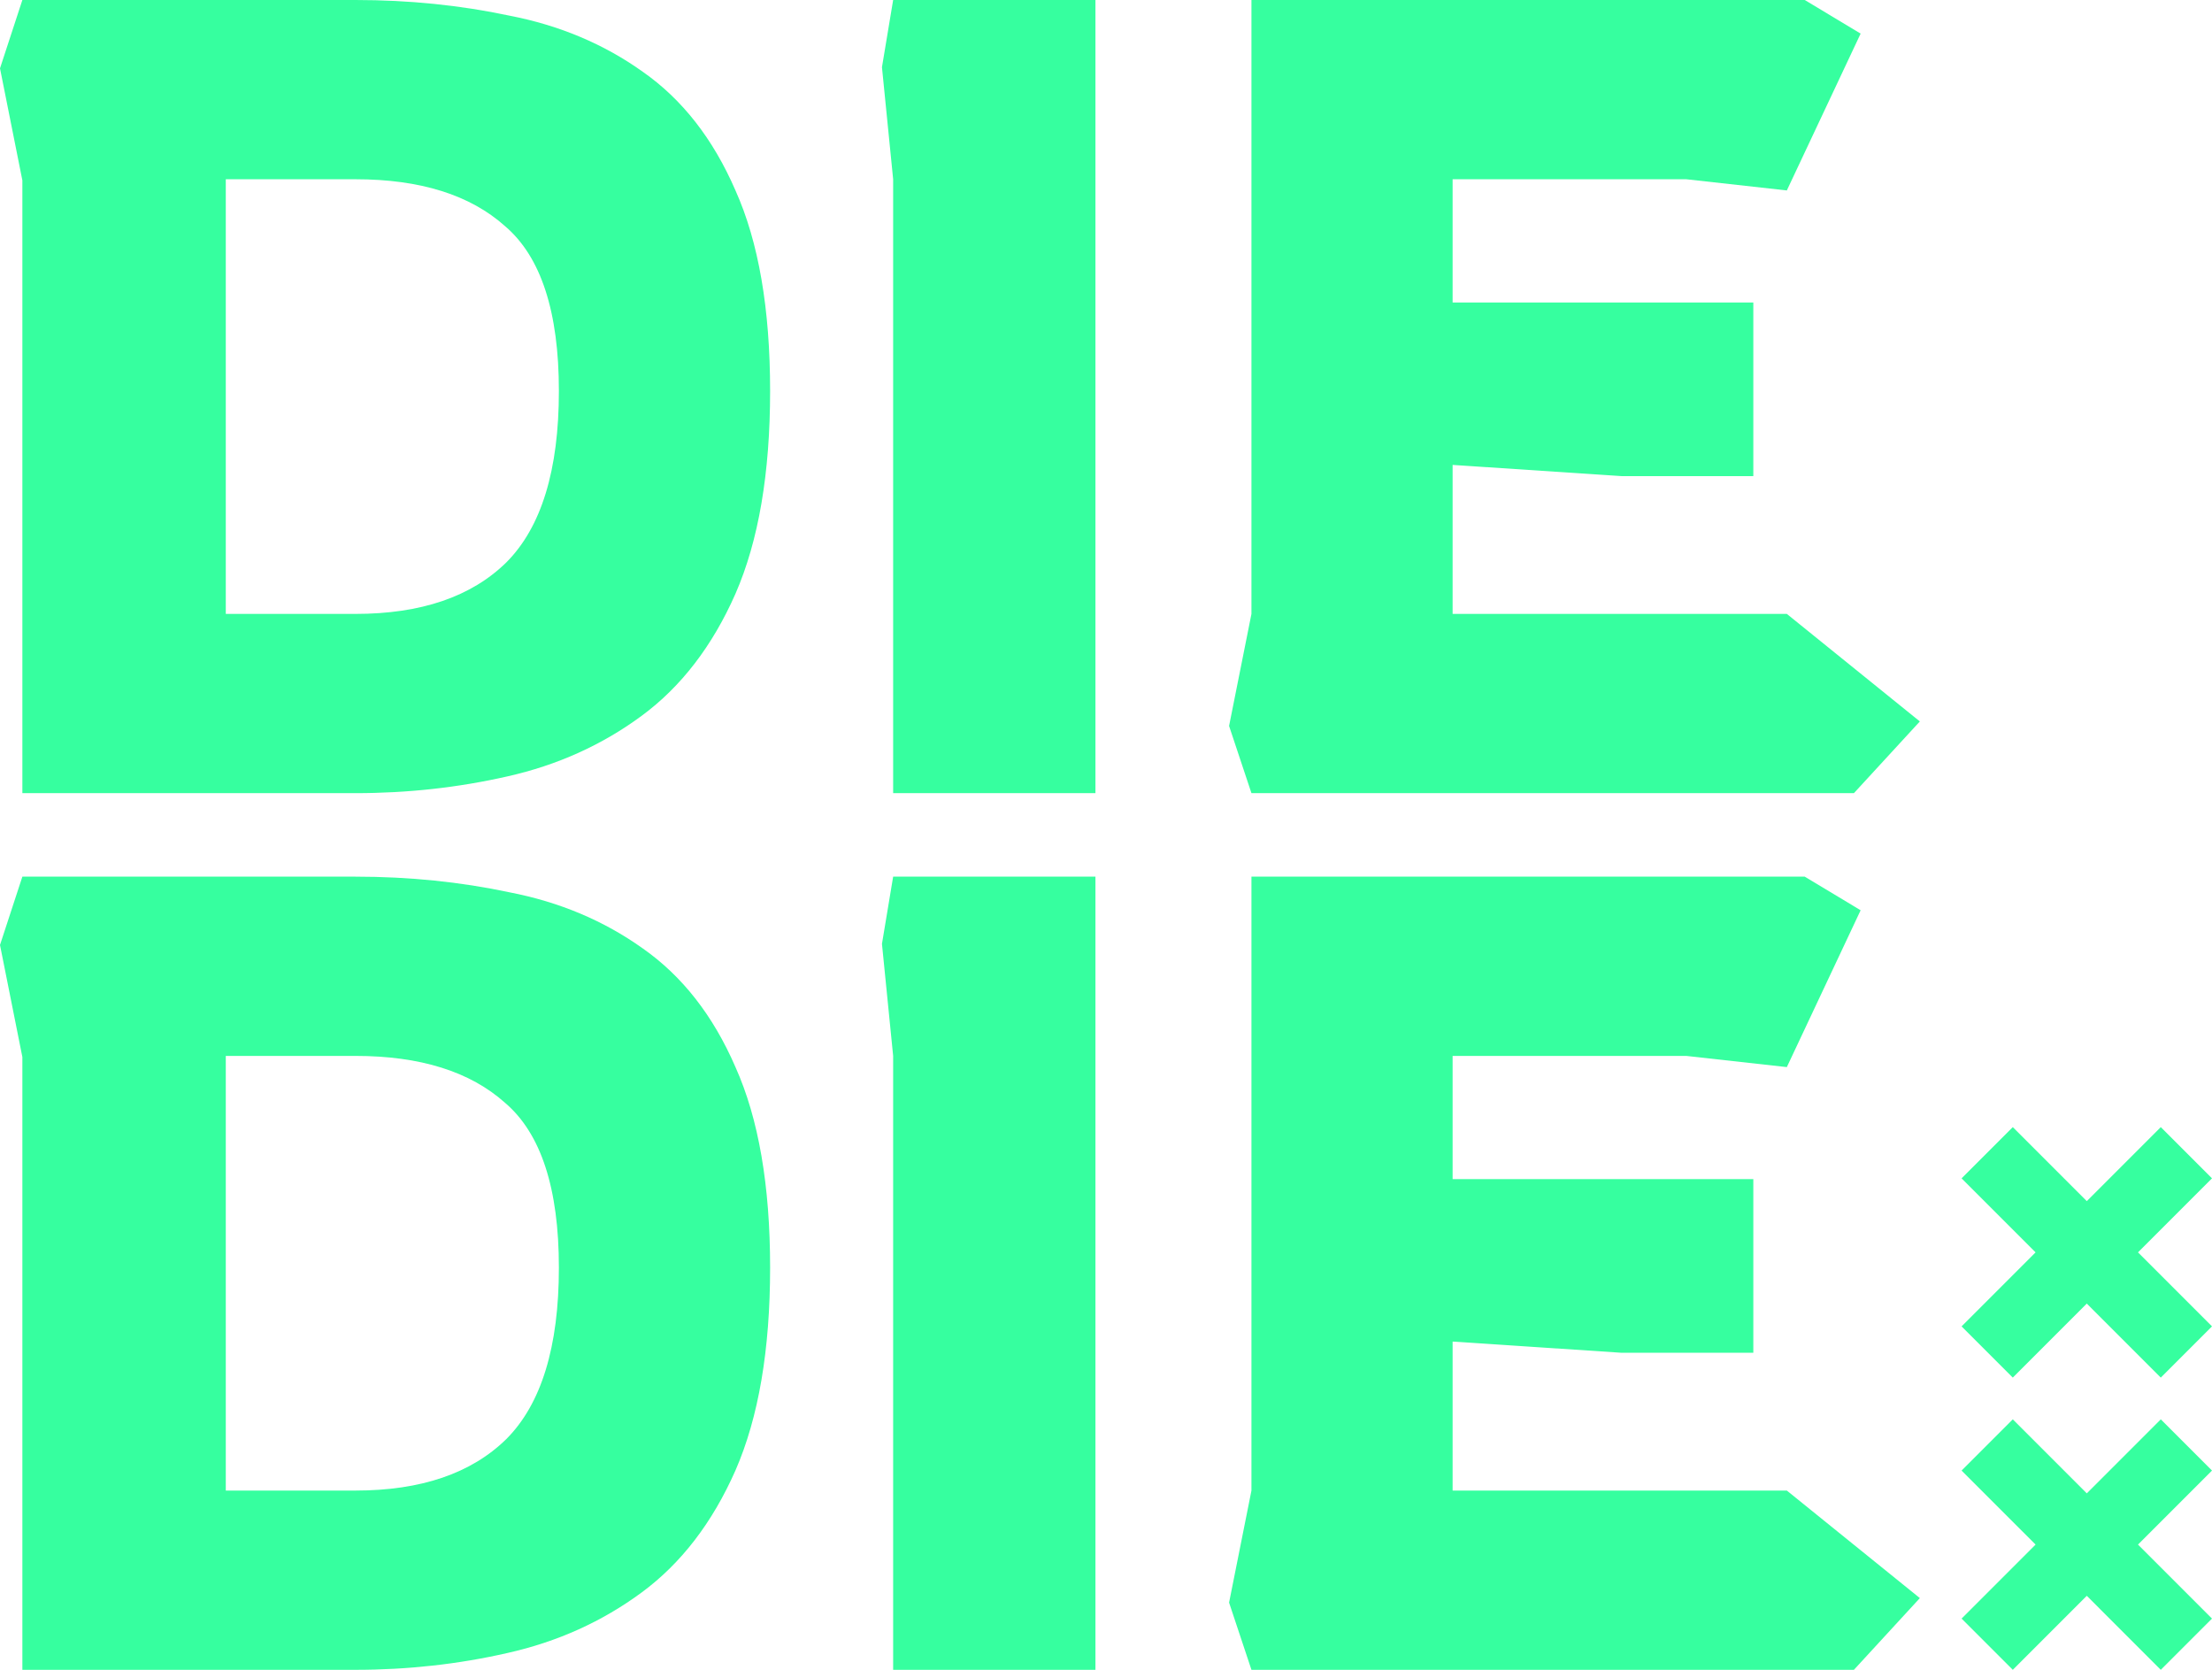 <svg width="53" height="40" viewBox="0 0 53 40" fill="none" xmlns="http://www.w3.org/2000/svg">
<path d="M0.536 19V4.321L0 1.637L0.536 0H8.516C9.802 0 11.034 0.125 12.212 0.376C13.409 0.608 14.471 1.056 15.399 1.718C16.346 2.379 17.087 3.328 17.622 4.562C18.176 5.797 18.452 7.398 18.452 9.366C18.452 11.334 18.176 12.953 17.622 14.223C17.069 15.476 16.319 16.451 15.373 17.148C14.426 17.846 13.355 18.329 12.159 18.598C10.98 18.866 9.766 19 8.516 19H0.536ZM5.41 14.706H8.516C10.088 14.706 11.293 14.295 12.132 13.472C12.971 12.631 13.391 11.262 13.391 9.366C13.391 7.469 12.962 6.154 12.105 5.421C11.266 4.669 10.07 4.294 8.516 4.294H5.41V14.706Z" fill="#36FF9F"/>
<path d="M21.4 19V4.294L21.132 1.61L21.4 0H26.247V19H21.4Z" fill="#36FF9F"/>
<path d="M29.985 19L29.449 17.39L29.985 14.706V0H43.242L44.581 0.805L42.813 4.562L40.403 4.294H34.805V7.246H42.01V11.405H38.849L34.805 11.137V14.706H42.813L46 17.282L44.42 19H29.985Z" fill="#36FF9F"/>
<path d="M0.536 40V25.321L0 22.637L0.536 21H8.516C9.802 21 11.034 21.125 12.212 21.376C13.409 21.608 14.471 22.056 15.399 22.718C16.346 23.38 17.087 24.328 17.622 25.562C18.176 26.797 18.452 28.398 18.452 30.366C18.452 32.334 18.176 33.953 17.622 35.223C17.069 36.475 16.319 37.451 15.373 38.148C14.426 38.846 13.355 39.329 12.159 39.597C10.98 39.866 9.766 40 8.516 40H0.536ZM5.41 35.706H8.516C10.088 35.706 11.293 35.295 12.132 34.472C12.971 33.631 13.391 32.262 13.391 30.366C13.391 28.469 12.962 27.154 12.105 26.421C11.266 25.669 10.07 25.294 8.516 25.294H5.41V35.706Z" fill="#36FF9F"/>
<path d="M21.4 40V25.294L21.132 22.61L21.4 21H26.247V40H21.4Z" fill="#36FF9F"/>
<path d="M29.985 40L29.449 38.39L29.985 35.706V21H43.242L44.581 21.805L42.813 25.562L40.403 25.294H34.805V28.246H42.01V32.405H38.849L34.805 32.137V35.706H42.813L46 38.282L44.42 40H29.985Z" fill="#36FF9F"/>
<path fill-rule="evenodd" clip-rule="evenodd" d="M50 38.227L48.227 40L47 38.773L48.773 37L47 35.227L48.227 34L50 35.773L51.773 34L53 35.227L51.227 37L53 38.773L51.773 40L50 38.227Z" fill="#36FF9F"/>
<path fill-rule="evenodd" clip-rule="evenodd" d="M50 31.227L48.227 33L47 31.773L48.773 30L47 28.227L48.227 27L50 28.773L51.773 27L53 28.227L51.227 30L53 31.773L51.773 33L50 31.227Z" fill="#36FF9F"/>
</svg>
